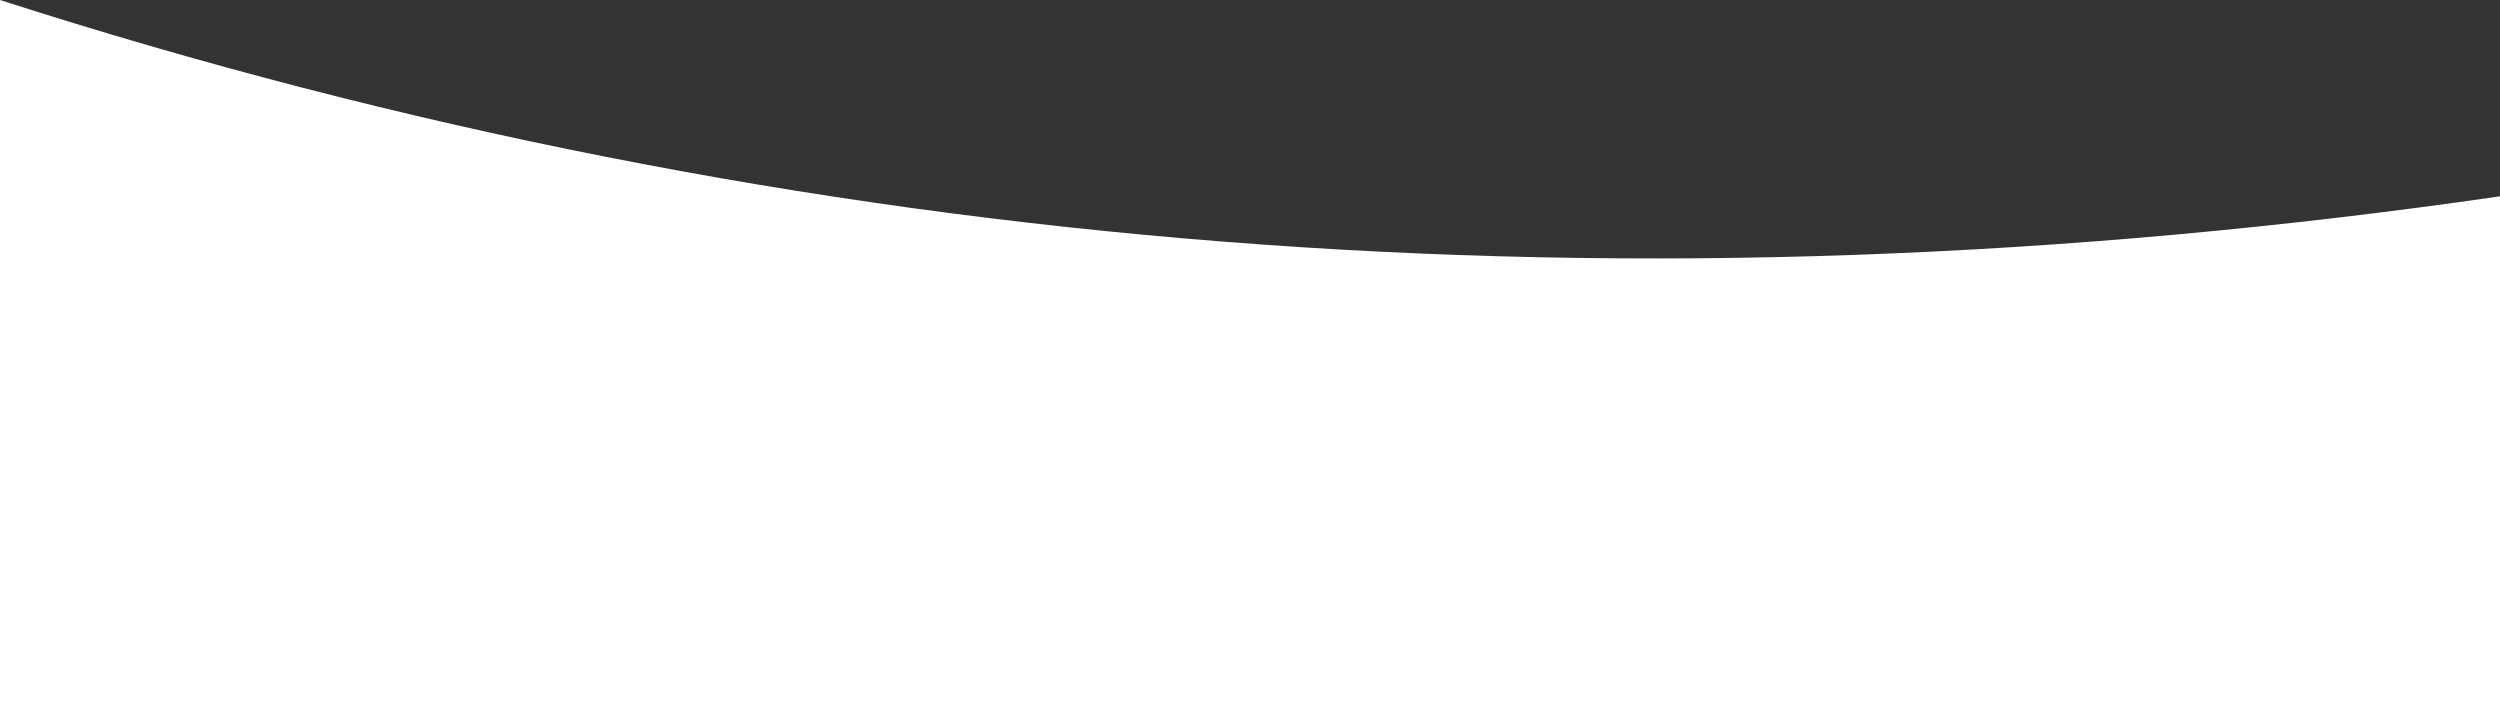 <?xml version="1.0" encoding="UTF-8"?>
<svg width="1024px" height="290px" viewBox="0 0 1024 290" version="1.1" xmlns="http://www.w3.org/2000/svg" xmlns:xlink="http://www.w3.org/1999/xlink">
    <rect x="0" y="0" width="1024" height="290" fill="#333333" stroke="none"/>
    <!-- Generator: Sketch 47.1 (45422) - http://www.bohemiancoding.com/sketch -->
    <title>Combined Shape</title>
    <desc>Created with Sketch.</desc>
    <defs></defs>
    <g id="Welcome" stroke="none" stroke-width="1" fill="none" fill-rule="evenodd">
        <g id="Home/Desktop" transform="translate(0, -324)" fill="#FFFFFF">
            <g id="Header">
                <path d="M0,324 L5.70723621e-14,614 L1024,614 L1024,404.413 C668.277,455.982 326.944,429.178 0,324 Z" id="Combined-Shape"></path>
            </g>
        </g>
    </g>
</svg>